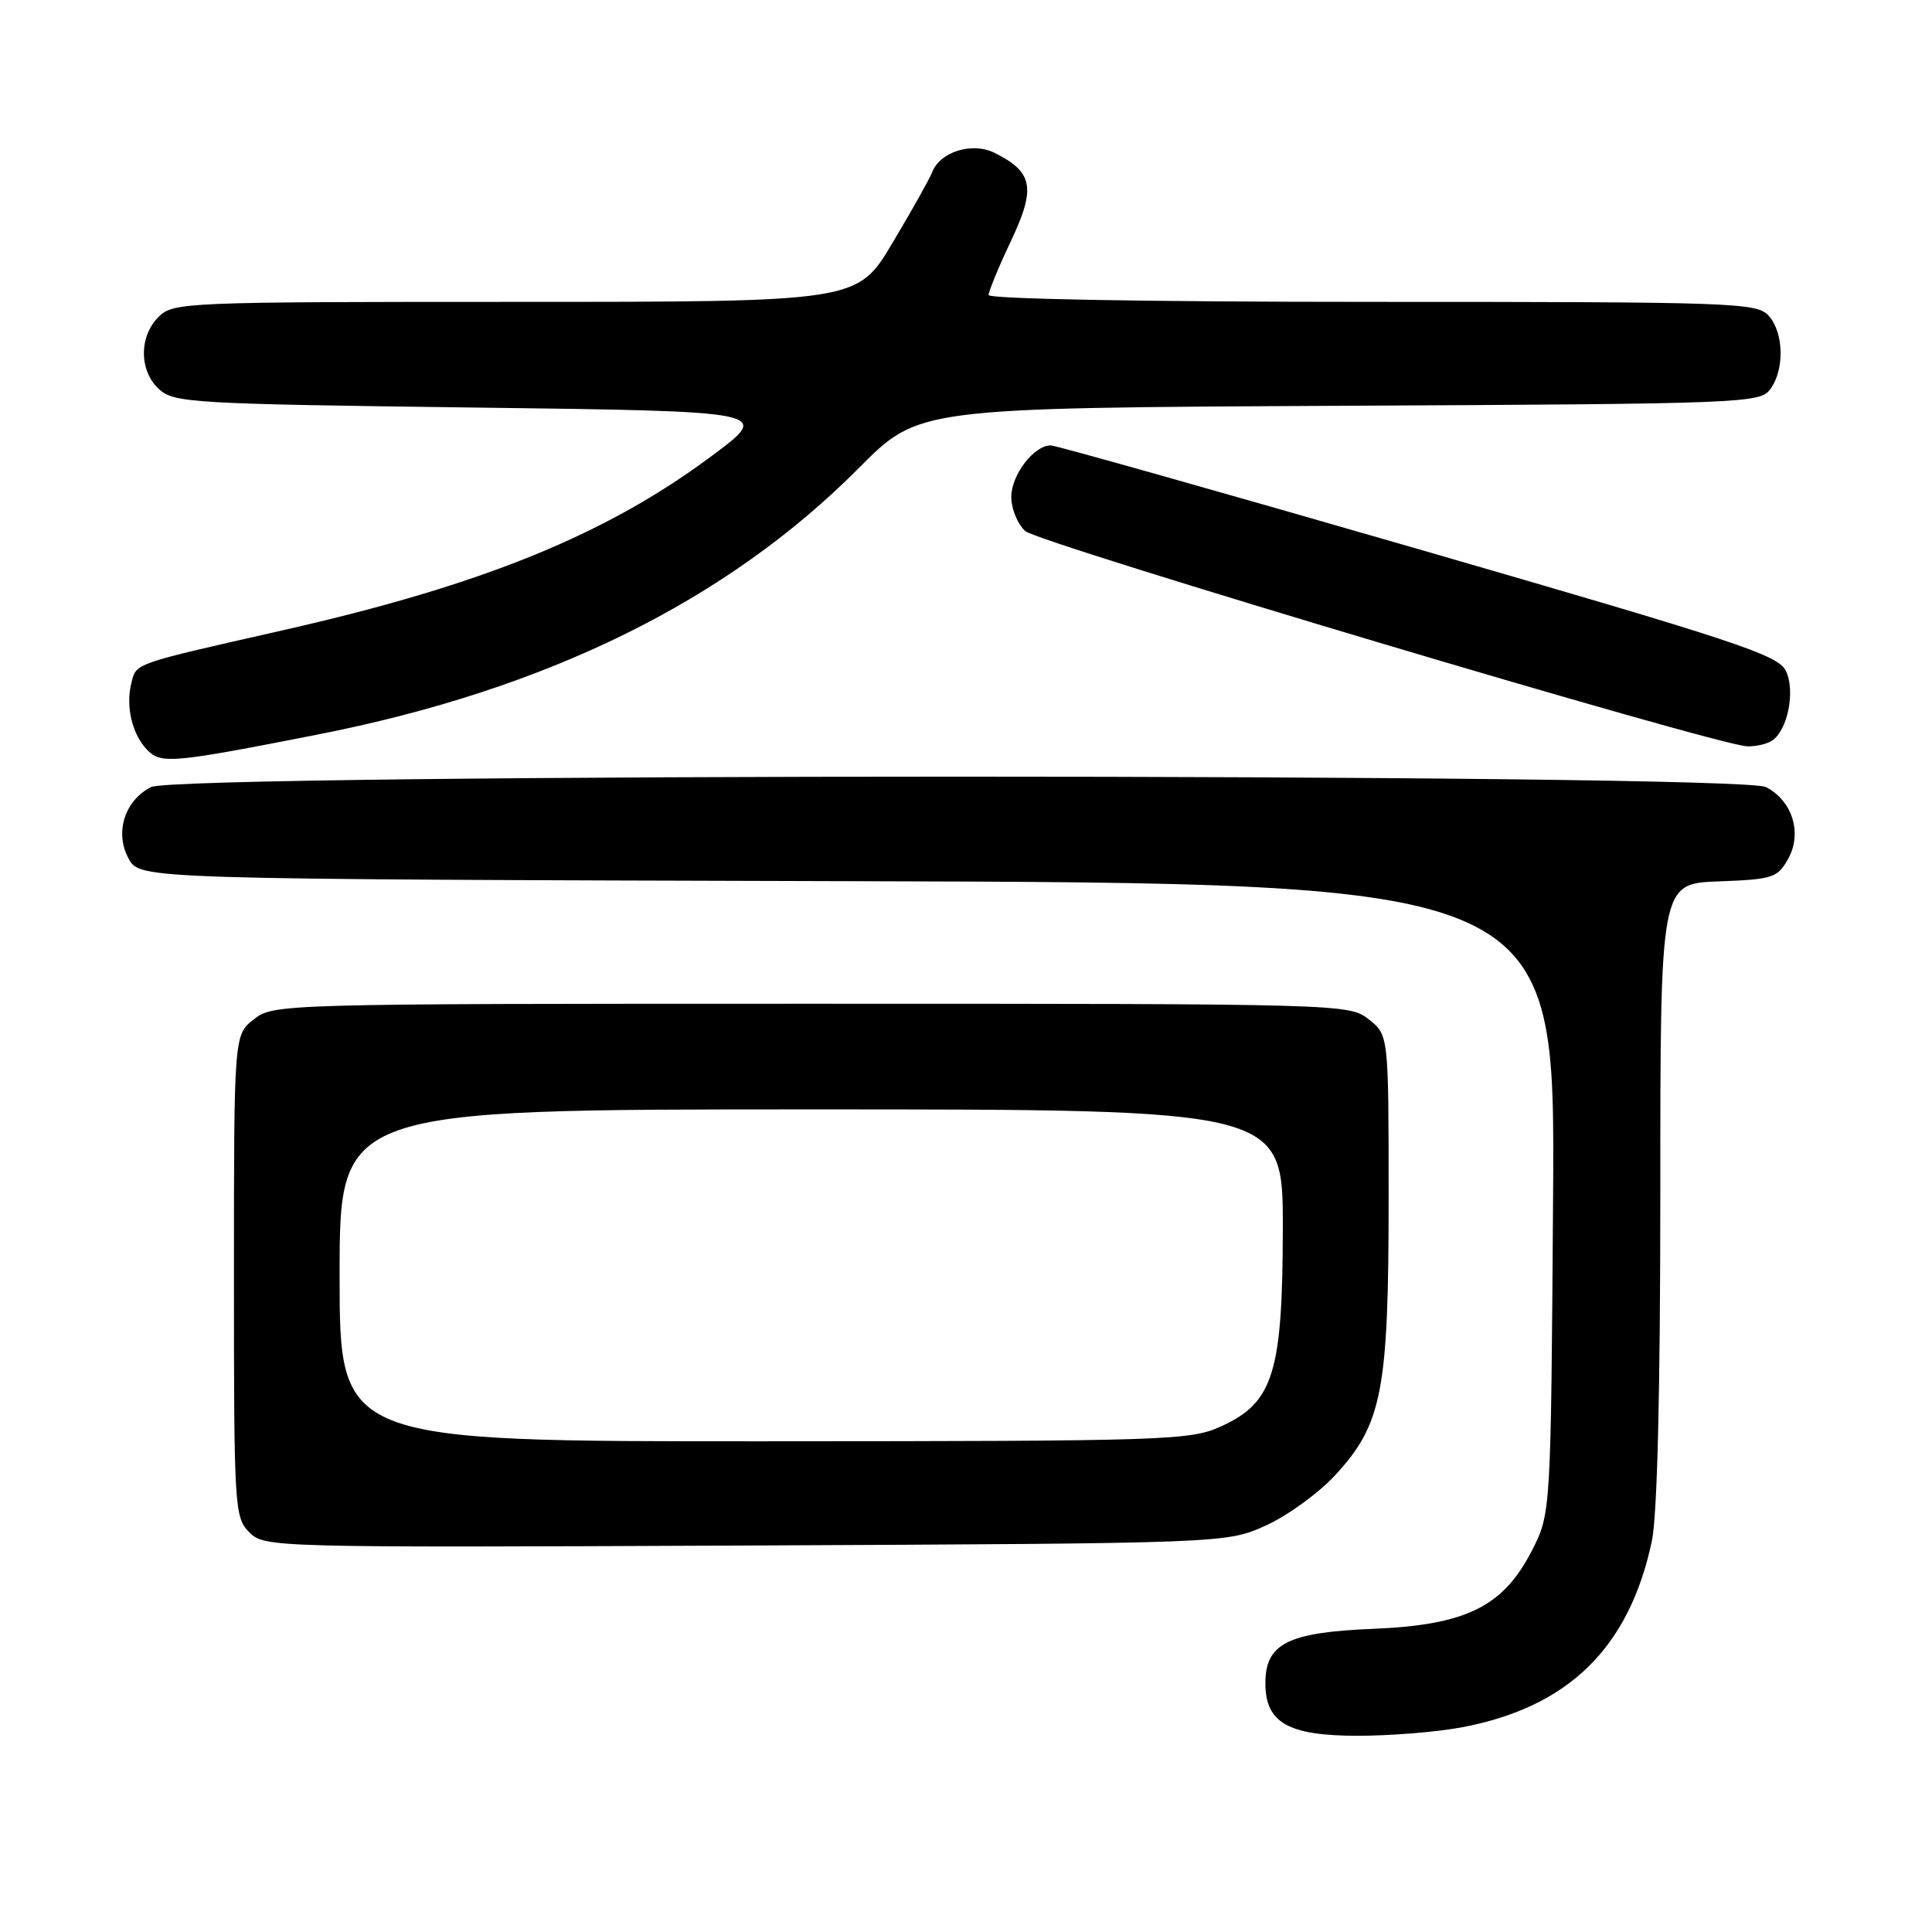 <?xml version="1.0" encoding="UTF-8" standalone="no"?>
<!DOCTYPE svg PUBLIC "-//W3C//DTD SVG 1.1//EN" "http://www.w3.org/Graphics/SVG/1.1/DTD/svg11.dtd" >
<svg xmlns="http://www.w3.org/2000/svg" xmlns:xlink="http://www.w3.org/1999/xlink" version="1.1" viewBox="0 0 256 256">
 <g >
 <path fill="currentColor"
d=" M 193.53 228.91 C 207.78 226.28 215.87 218.39 218.88 204.20 C 219.60 200.77 220.00 184.44 220.00 157.99 C 220.00 117.08 220.00 117.08 227.72 116.79 C 234.91 116.52 235.53 116.32 236.93 113.82 C 238.85 110.40 237.50 106.07 233.98 104.29 C 230.35 102.45 23.65 102.45 20.02 104.29 C 16.49 106.07 15.15 110.40 17.07 113.82 C 18.58 116.50 18.58 116.50 112.33 116.76 C 206.08 117.01 206.08 117.01 205.79 158.78 C 205.50 200.56 205.50 200.56 202.95 205.53 C 199.15 212.91 194.22 215.33 181.93 215.83 C 170.63 216.29 167.67 217.79 167.67 223.04 C 167.67 228.28 170.70 230.00 179.93 230.00 C 184.17 230.00 190.28 229.51 193.53 228.91 Z  M 167.73 202.14 C 170.60 200.84 174.73 197.84 176.91 195.48 C 183.15 188.72 184.00 184.31 184.00 158.89 C 184.00 137.15 184.00 137.15 181.37 135.07 C 178.76 133.02 178.05 133.00 107.50 133.00 C 36.95 133.00 36.24 133.02 33.63 135.07 C 31.00 137.15 31.00 137.15 31.00 169.07 C 31.00 199.85 31.07 201.07 33.04 203.04 C 35.05 205.05 35.85 205.07 98.79 204.79 C 162.50 204.50 162.50 204.50 167.73 202.14 Z  M 42.00 97.35 C 72.47 91.37 96.30 79.64 113.86 61.96 C 121.72 54.05 121.72 54.05 177.44 53.77 C 231.28 53.51 233.21 53.43 234.58 51.56 C 236.49 48.94 236.37 44.07 234.35 41.83 C 232.78 40.10 229.83 40.00 181.85 40.00 C 151.96 40.00 131.00 39.62 131.00 39.09 C 131.00 38.59 132.34 35.34 133.98 31.88 C 137.29 24.87 136.89 22.78 131.73 20.23 C 128.80 18.79 124.55 20.12 123.52 22.81 C 123.20 23.66 120.83 27.87 118.27 32.17 C 113.62 40.00 113.62 40.00 68.31 40.00 C 24.33 40.00 22.94 40.06 21.00 42.00 C 18.39 44.61 18.43 49.18 21.10 51.60 C 23.08 53.38 25.66 53.53 62.72 54.00 C 102.23 54.50 102.23 54.50 94.41 60.34 C 80.36 70.84 63.97 77.51 37.50 83.51 C 17.42 88.06 18.08 87.83 17.40 90.54 C 16.62 93.64 17.54 97.40 19.57 99.43 C 21.38 101.24 22.96 101.09 42.00 97.35 Z  M 234.77 98.16 C 236.88 96.82 237.94 91.51 236.62 88.86 C 235.58 86.77 229.93 84.91 187.97 72.77 C 161.86 65.22 139.94 59.03 139.25 59.02 C 137.03 58.98 134.00 62.92 134.00 65.85 C 134.00 67.41 134.83 69.44 135.85 70.37 C 137.62 71.96 227.33 98.72 231.50 98.89 C 232.60 98.93 234.07 98.61 234.77 98.16 Z  M 45.00 169.00 C 45.00 147.00 45.00 147.00 107.50 147.00 C 170.00 147.00 170.00 147.00 169.98 162.75 C 169.95 181.94 168.73 185.86 161.78 189.01 C 157.71 190.86 154.80 190.96 101.25 190.98 C 45.00 191.00 45.00 191.00 45.00 169.00 Z "/>
</g>
</svg>